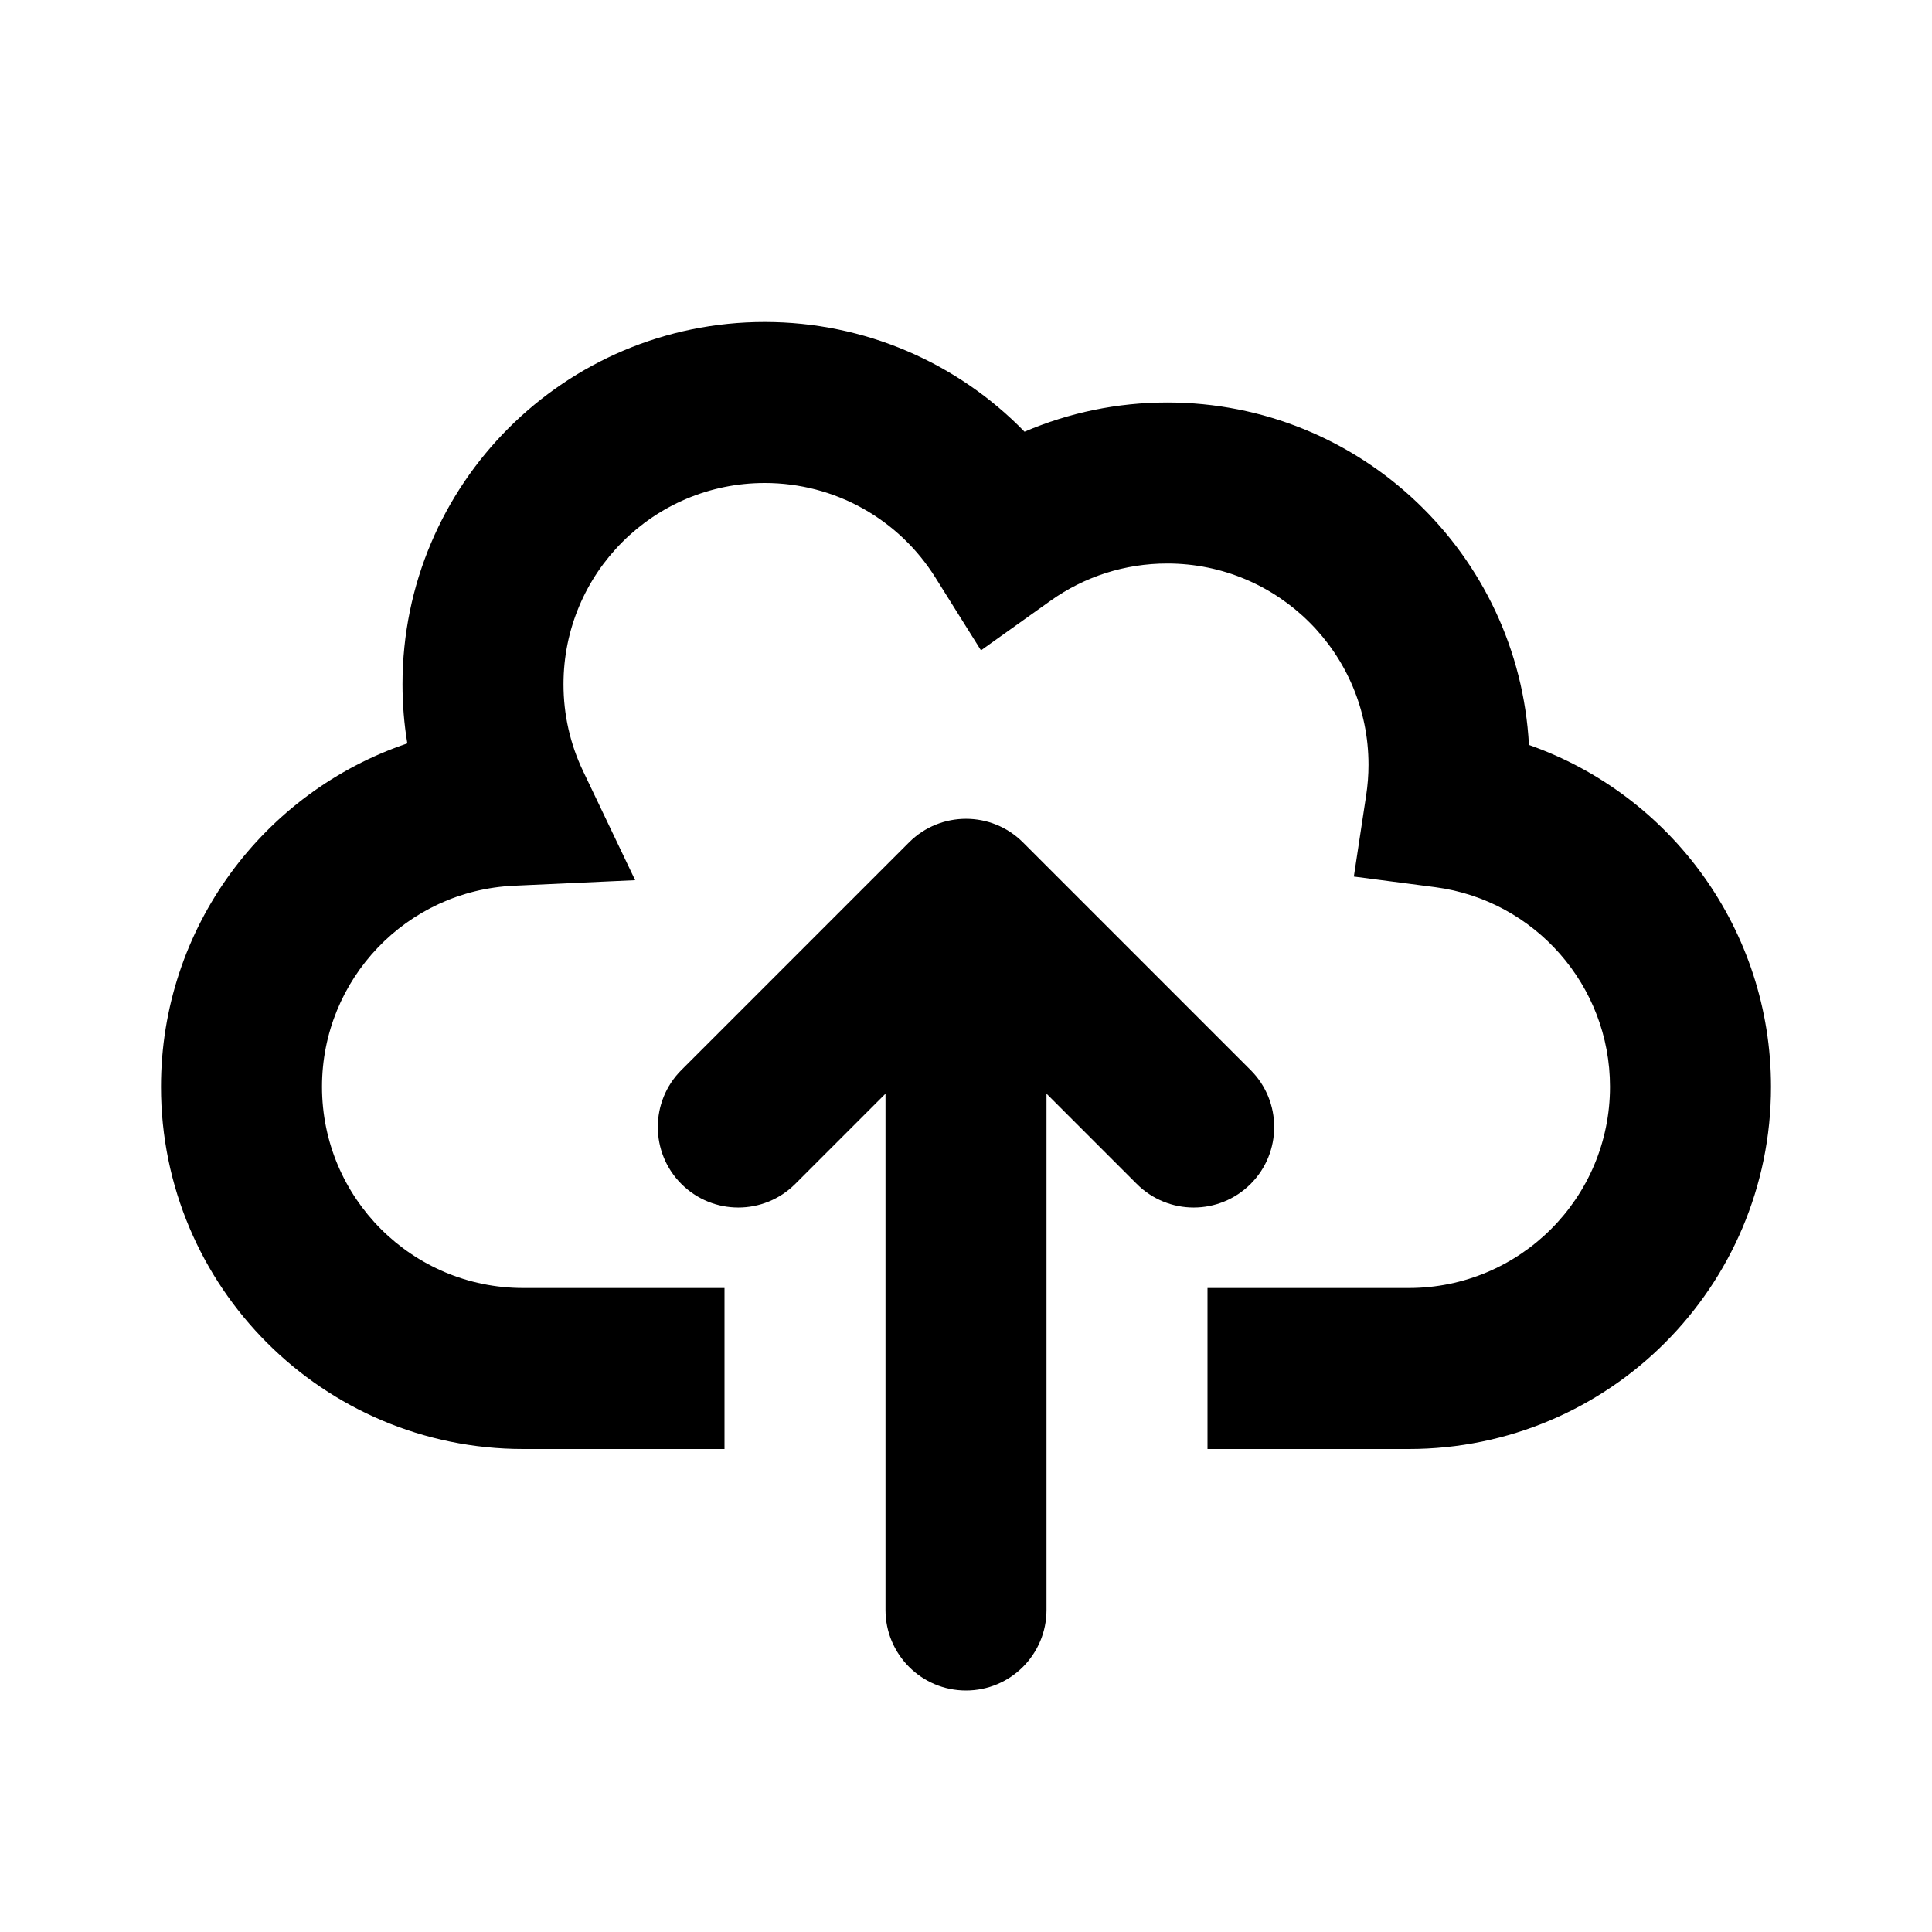 <svg xmlns="http://www.w3.org/2000/svg" viewBox="0 0 24 24">
  <path d="M15 18V16H17.5C18.881 16 20 14.881 20 13.5C20 12.242 19.065 11.184 17.83 11.021L16.818 10.889L16.971 9.88C16.99 9.755 17 9.628 17 9.5C17 8.119 15.881 7 14.5 7C13.972 7 13.471 7.163 13.051 7.462L12.186 8.079L11.622 7.178C11.168 6.45 10.373 6 9.5 6C8.119 6 7 7.119 7 8.5C7 8.878 7.083 9.242 7.241 9.574L7.89 10.934L6.384 11.003C5.053 11.063 4 12.162 4 13.5C4 14.881 5.119 16 6.5 16H9V18H6.5C4.015 18 2 15.985 2 13.5C2 11.524 3.277 9.837 5.06 9.235C5.02 8.994 5 8.748 5 8.5C5 6.015 7.015 4 9.5 4C10.74 4 11.894 4.506 12.727 5.363C13.28 5.126 13.881 5 14.5 5C16.903 5 18.866 6.883 18.993 9.254C20.757 9.873 22 11.553 22 13.5C22 15.985 19.985 18 17.5 18H15ZM11 13.586L9.879 14.707C9.488 15.098 8.855 15.098 8.464 14.707C8.074 14.317 8.074 13.683 8.464 13.293L11.293 10.464C11.683 10.074 12.317 10.074 12.707 10.464L15.536 13.293C15.926 13.683 15.926 14.317 15.536 14.707C15.145 15.098 14.512 15.098 14.121 14.707L13 13.586V20C13 20.552 12.552 21 12 21C11.448 21 11 20.552 11 20V13.586Z" />
</svg>
